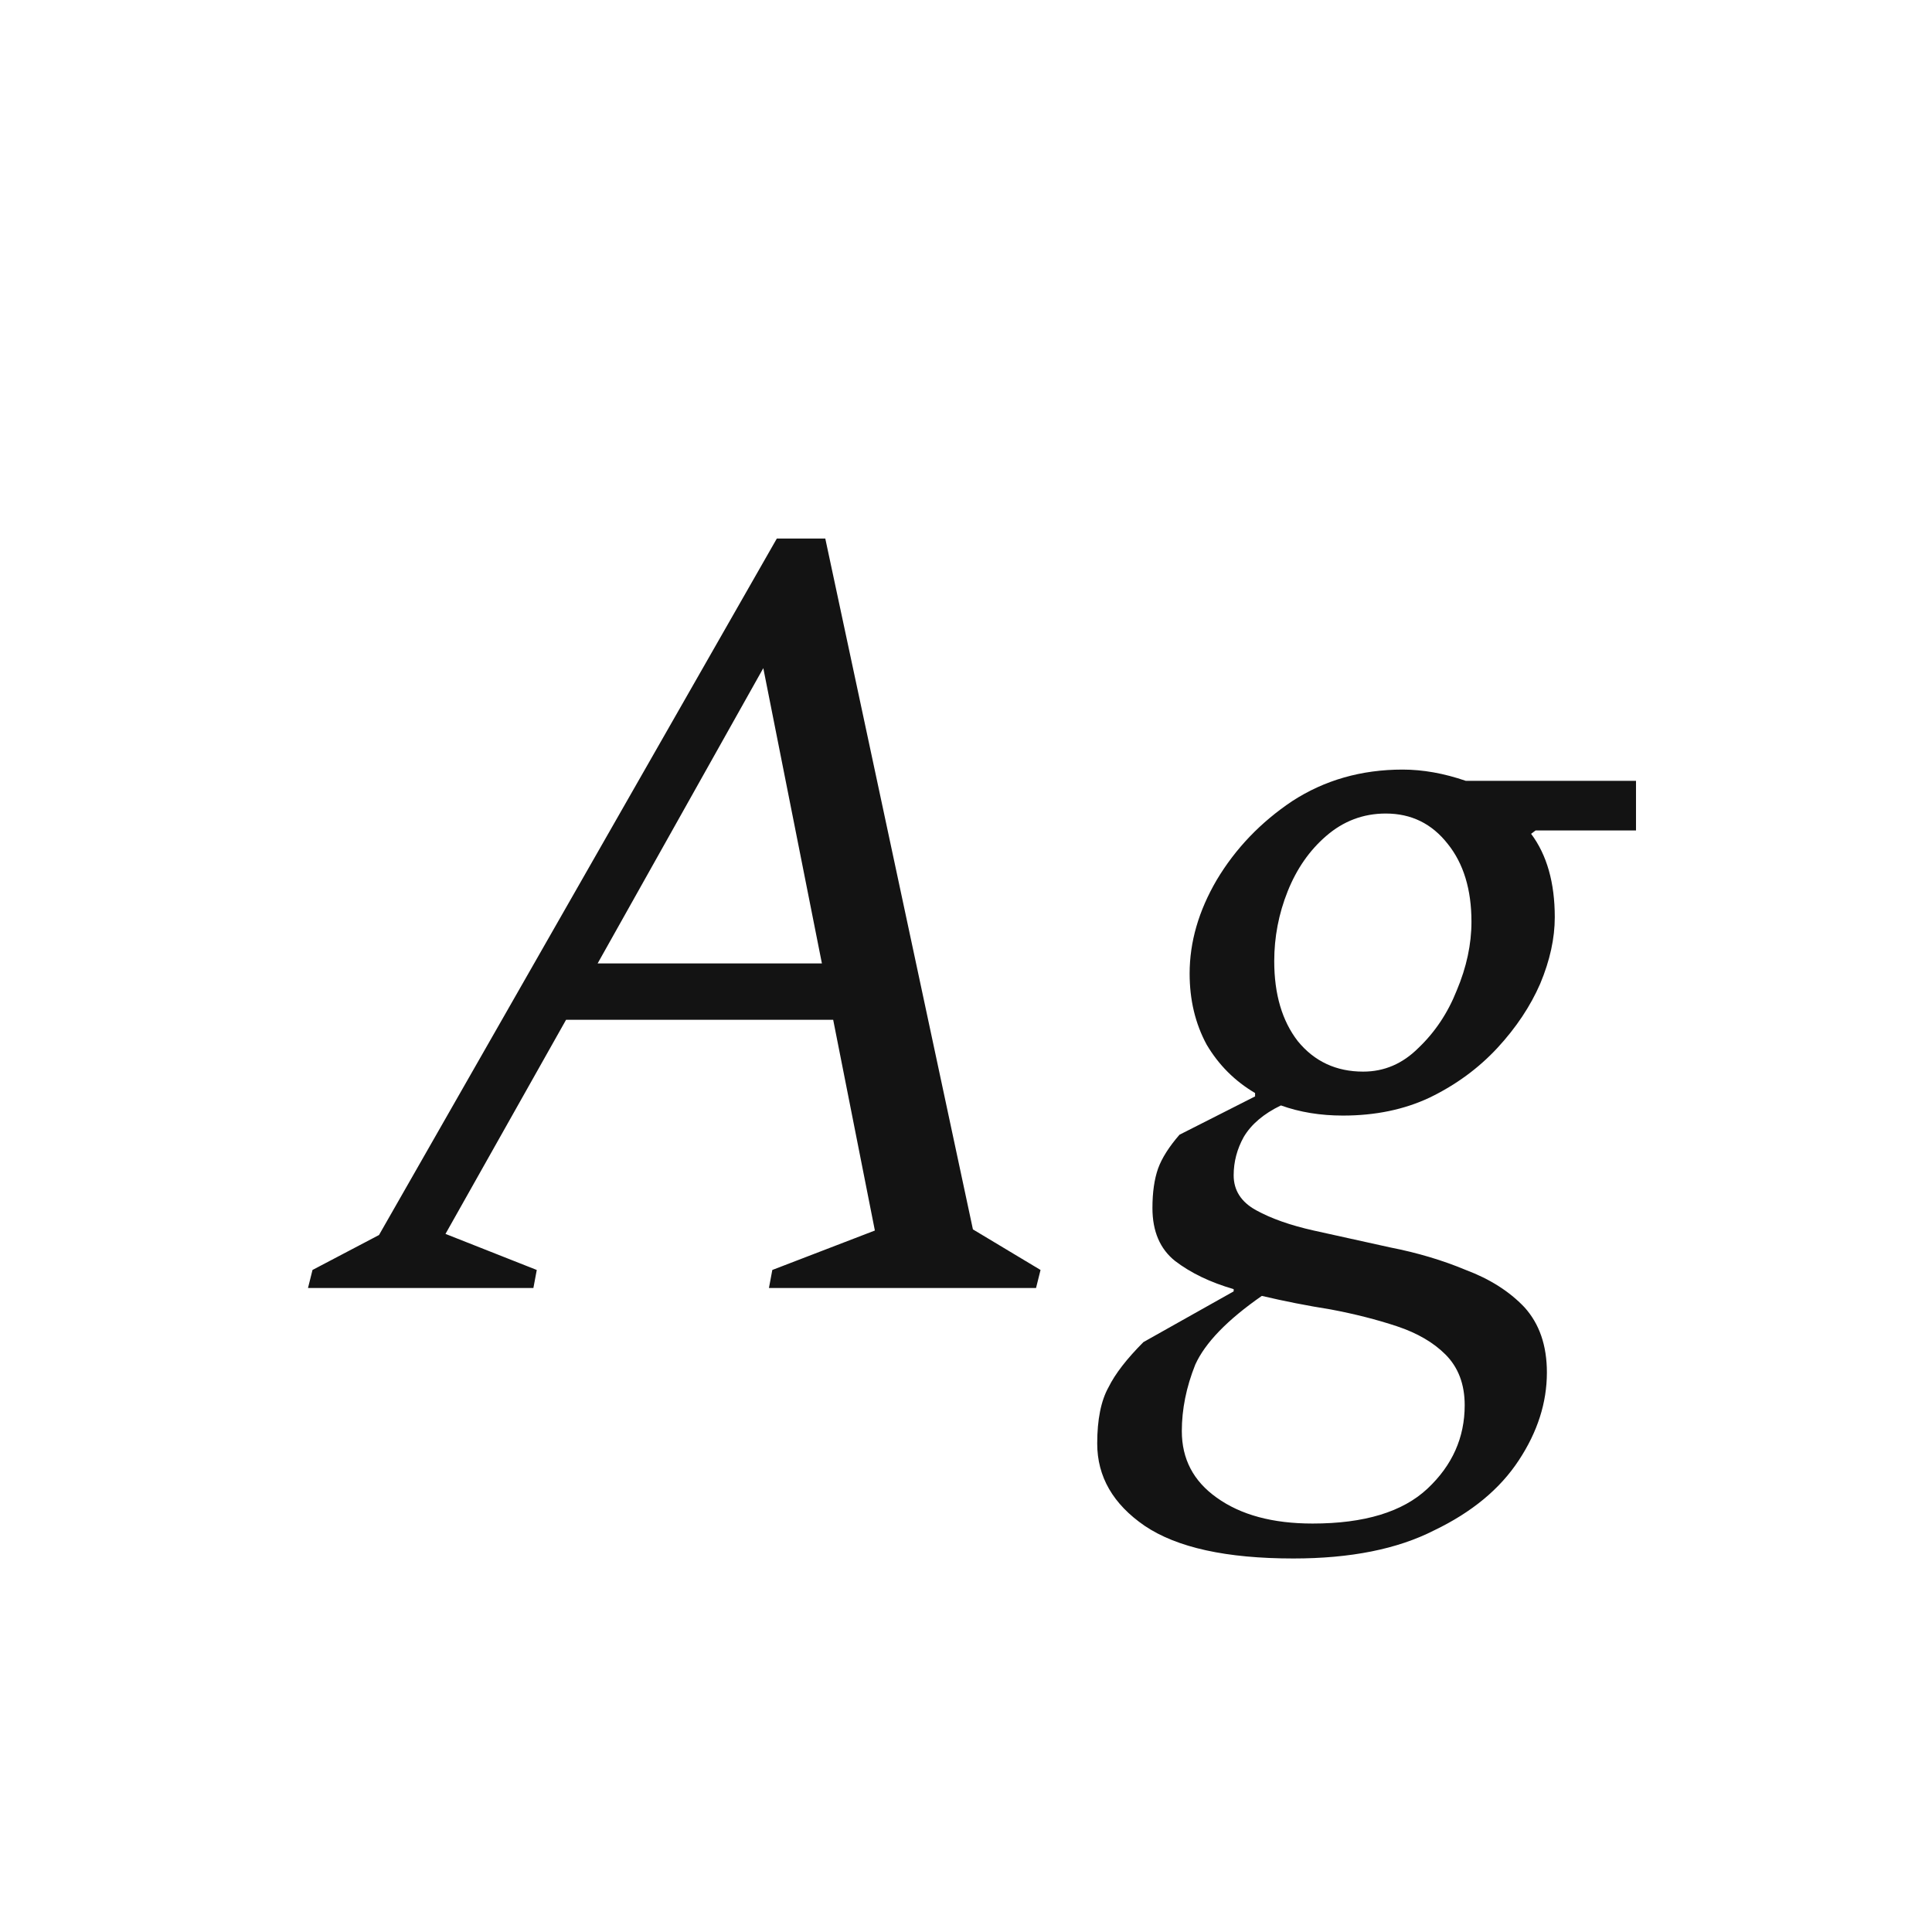 <svg width="24" height="24" viewBox="0 0 24 24" fill="none" xmlns="http://www.w3.org/2000/svg">
<path d="M3.826 16L3.882 15.776L4.708 15.342L9.65 6.69H10.252L12.086 15.272L12.926 15.776L12.87 16H9.552L9.594 15.776L10.868 15.286L10.35 12.668H7.032L5.534 15.328L6.668 15.776L6.626 16H3.826ZM7.424 11.968H10.21L9.482 8.3L7.424 11.968ZM16.683 13.858C16.402 13.858 16.146 13.816 15.912 13.732C15.698 13.835 15.544 13.966 15.45 14.124C15.367 14.274 15.325 14.432 15.325 14.6C15.325 14.787 15.418 14.932 15.604 15.034C15.791 15.137 16.029 15.221 16.319 15.286C16.617 15.352 16.934 15.422 17.27 15.496C17.607 15.562 17.919 15.655 18.209 15.776C18.507 15.888 18.75 16.042 18.936 16.238C19.123 16.444 19.216 16.714 19.216 17.05C19.216 17.424 19.1 17.788 18.866 18.142C18.633 18.497 18.283 18.786 17.817 19.01C17.359 19.244 16.776 19.36 16.067 19.36C15.236 19.36 14.62 19.225 14.219 18.954C13.826 18.684 13.63 18.343 13.63 17.932C13.63 17.634 13.677 17.4 13.771 17.232C13.854 17.064 13.999 16.878 14.204 16.672L15.325 16.042V16.014C15.035 15.93 14.793 15.814 14.597 15.664C14.41 15.515 14.316 15.296 14.316 15.006C14.316 14.81 14.34 14.647 14.386 14.516C14.433 14.386 14.522 14.246 14.652 14.096L15.591 13.62V13.578C15.338 13.429 15.138 13.228 14.989 12.976C14.848 12.715 14.778 12.421 14.778 12.094C14.778 11.702 14.89 11.315 15.114 10.932C15.348 10.54 15.661 10.214 16.052 9.952C16.454 9.691 16.911 9.56 17.424 9.56C17.677 9.56 17.938 9.607 18.209 9.7H20.323V10.316H19.076L19.02 10.358C19.216 10.62 19.314 10.965 19.314 11.394C19.314 11.656 19.254 11.931 19.133 12.22C19.011 12.5 18.834 12.766 18.601 13.018C18.367 13.27 18.087 13.476 17.761 13.634C17.443 13.784 17.084 13.858 16.683 13.858ZM16.934 13.312C17.196 13.312 17.424 13.214 17.62 13.018C17.826 12.822 17.985 12.584 18.096 12.304C18.218 12.015 18.279 11.73 18.279 11.45C18.279 11.049 18.18 10.727 17.985 10.484C17.788 10.232 17.532 10.106 17.215 10.106C16.934 10.106 16.687 10.2 16.473 10.386C16.267 10.564 16.108 10.792 15.996 11.072C15.884 11.352 15.829 11.642 15.829 11.94C15.829 12.351 15.927 12.682 16.122 12.934C16.328 13.186 16.599 13.312 16.934 13.312ZM14.681 17.778C14.681 18.124 14.825 18.399 15.114 18.604C15.413 18.819 15.81 18.926 16.305 18.926C16.948 18.926 17.424 18.782 17.733 18.492C18.041 18.203 18.195 17.858 18.195 17.456C18.195 17.195 18.115 16.985 17.956 16.826C17.807 16.677 17.607 16.56 17.355 16.476C17.102 16.392 16.827 16.322 16.529 16.266C16.239 16.22 15.954 16.164 15.675 16.098C15.245 16.397 14.97 16.682 14.848 16.952C14.736 17.232 14.681 17.508 14.681 17.778Z" fill="#131313"/>
</svg>
